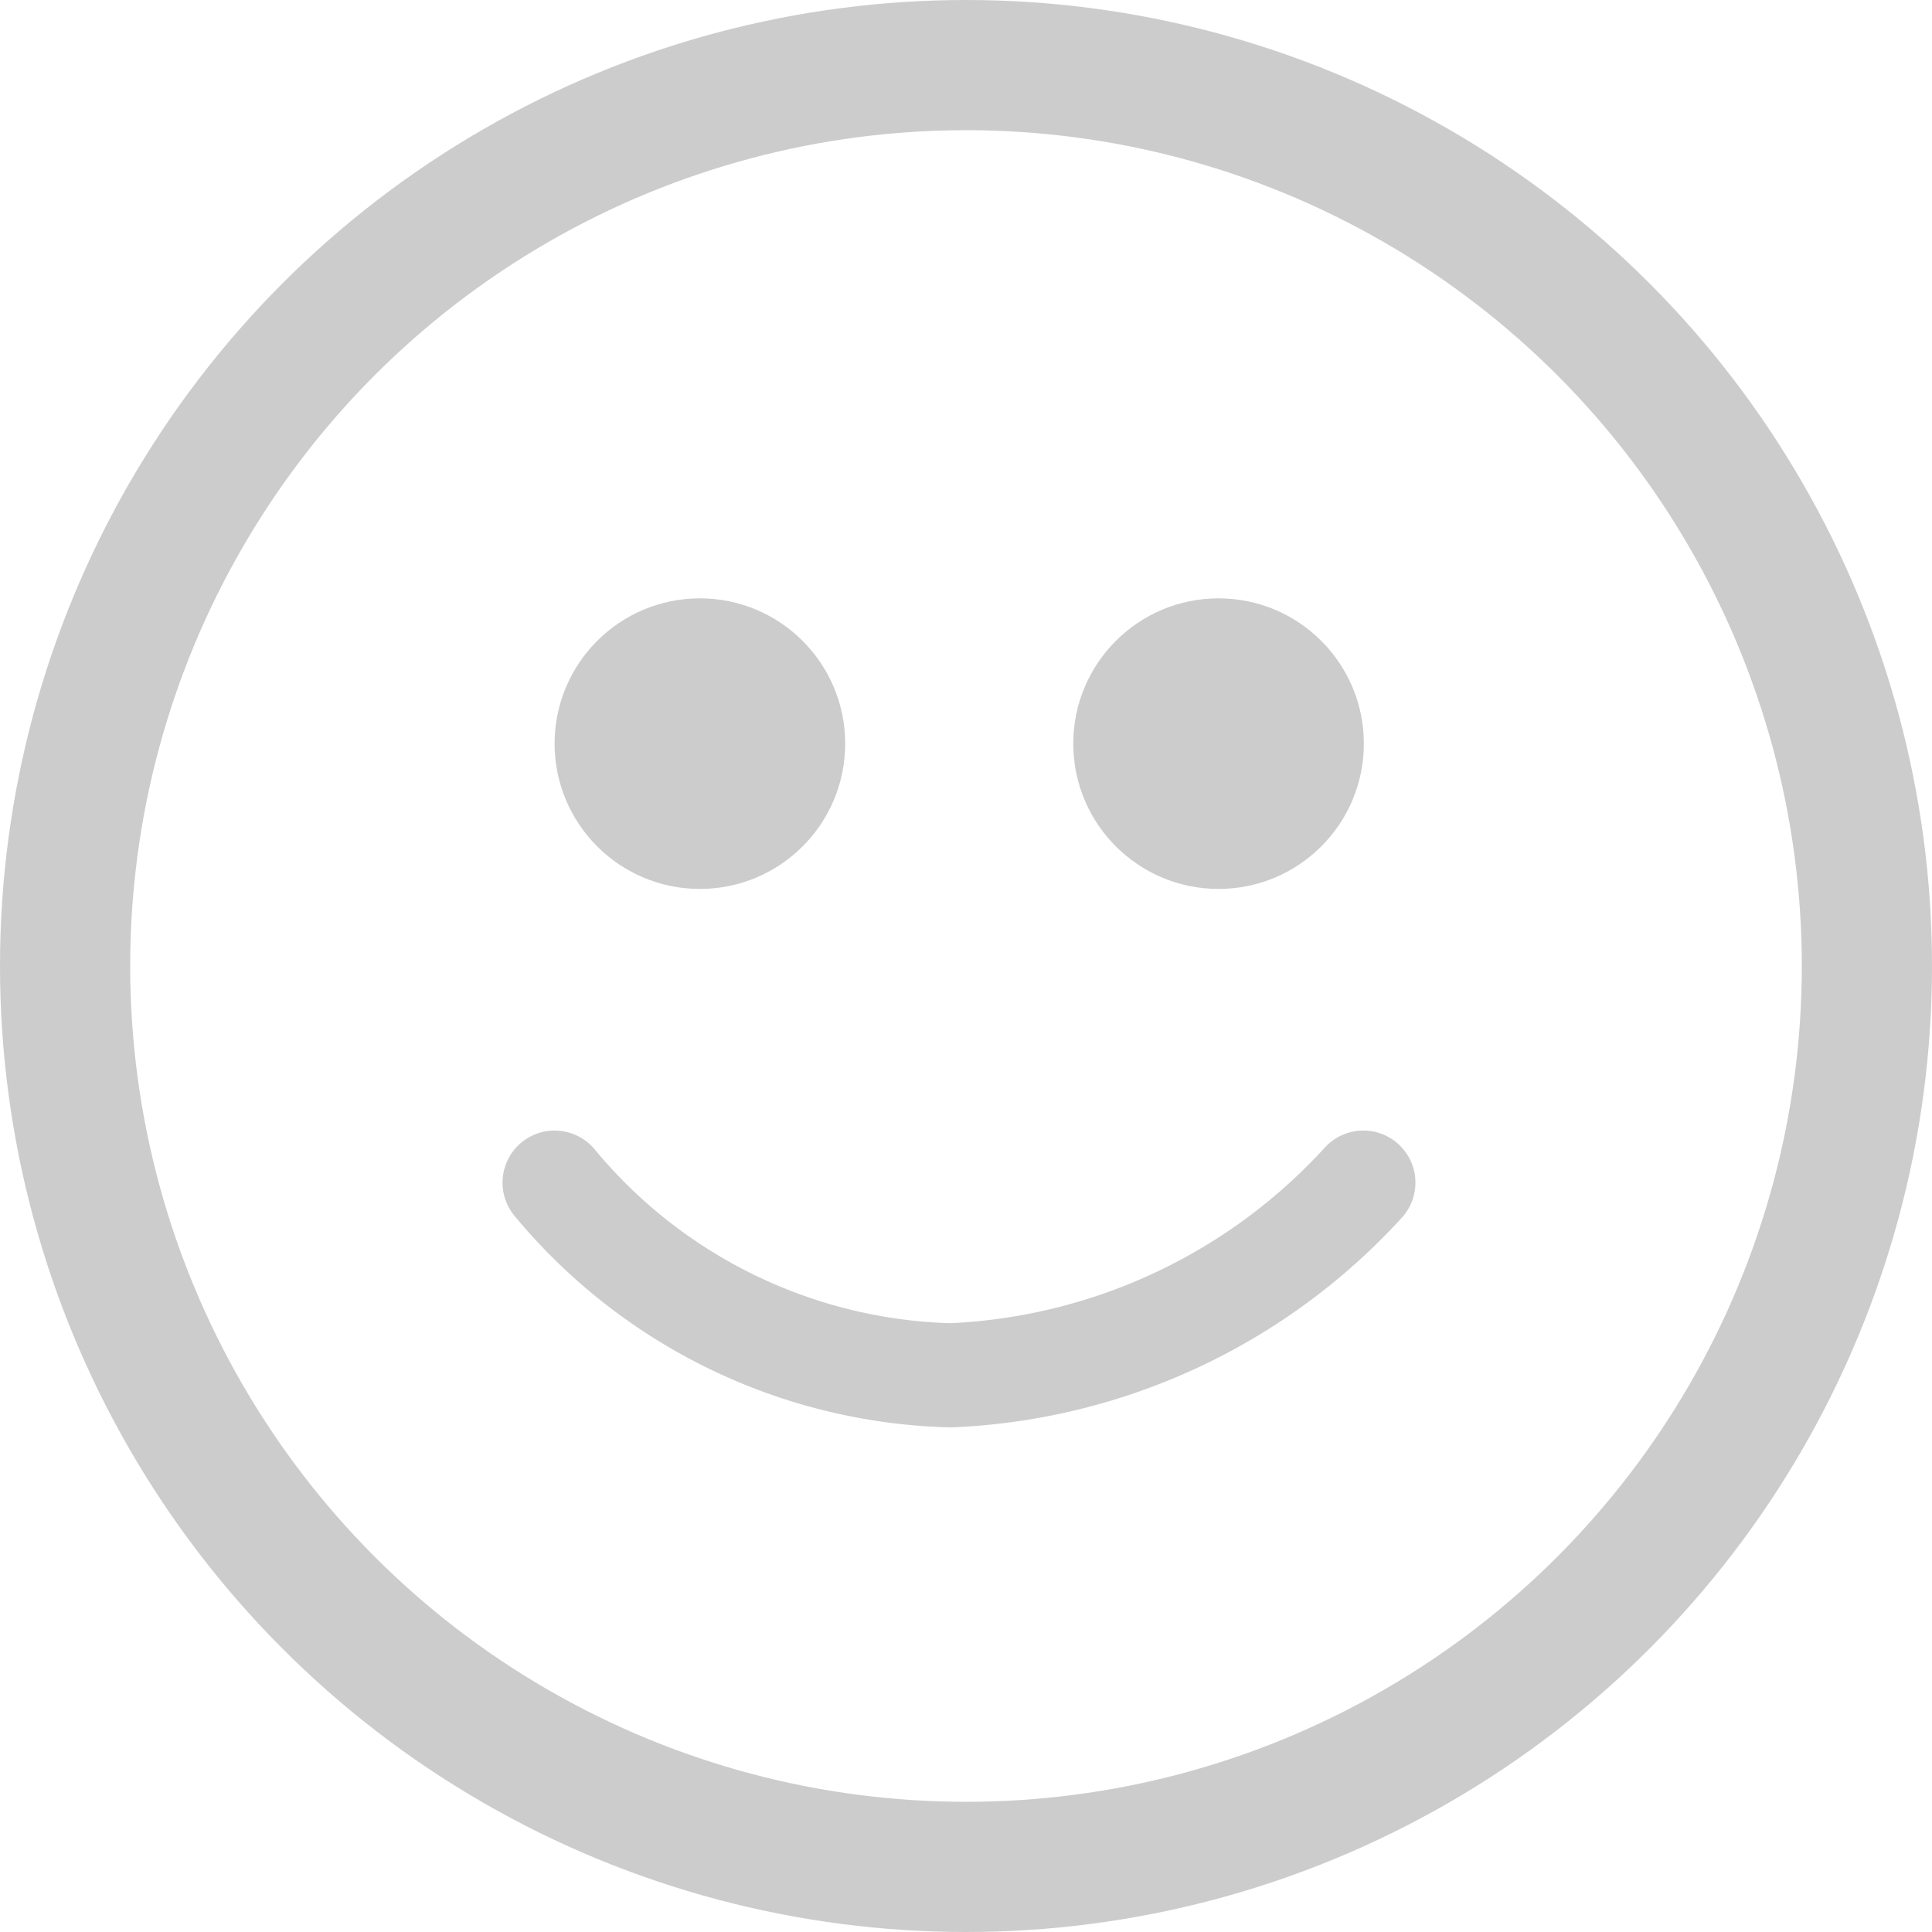 <svg xmlns="http://www.w3.org/2000/svg" viewBox="0 0 37.1 37.1"><defs><style>.cls-1,.cls-3{fill:none;stroke:#ccc;stroke-linecap:round;stroke-miterlimit:10;}.cls-1{stroke-width:2.5px;}.cls-2{fill:#ccc;}.cls-3{stroke-width:2px;}</style></defs><g id="Layer_2" data-name="Layer 2"><g id="Layer_5" data-name="Layer 5"><circle class="cls-1" cx="18.55" cy="18.55" r="17.3"/><circle class="cls-2" cx="13.44" cy="14.28" r="2.79"/><circle class="cls-2" cx="23.4" cy="14.28" r="2.79"/><path class="cls-3" d="M10.65,22.71a10.22,10.22,0,0,0,7.6,3.7,11.38,11.38,0,0,0,7.93-3.7"/></g></g></svg>